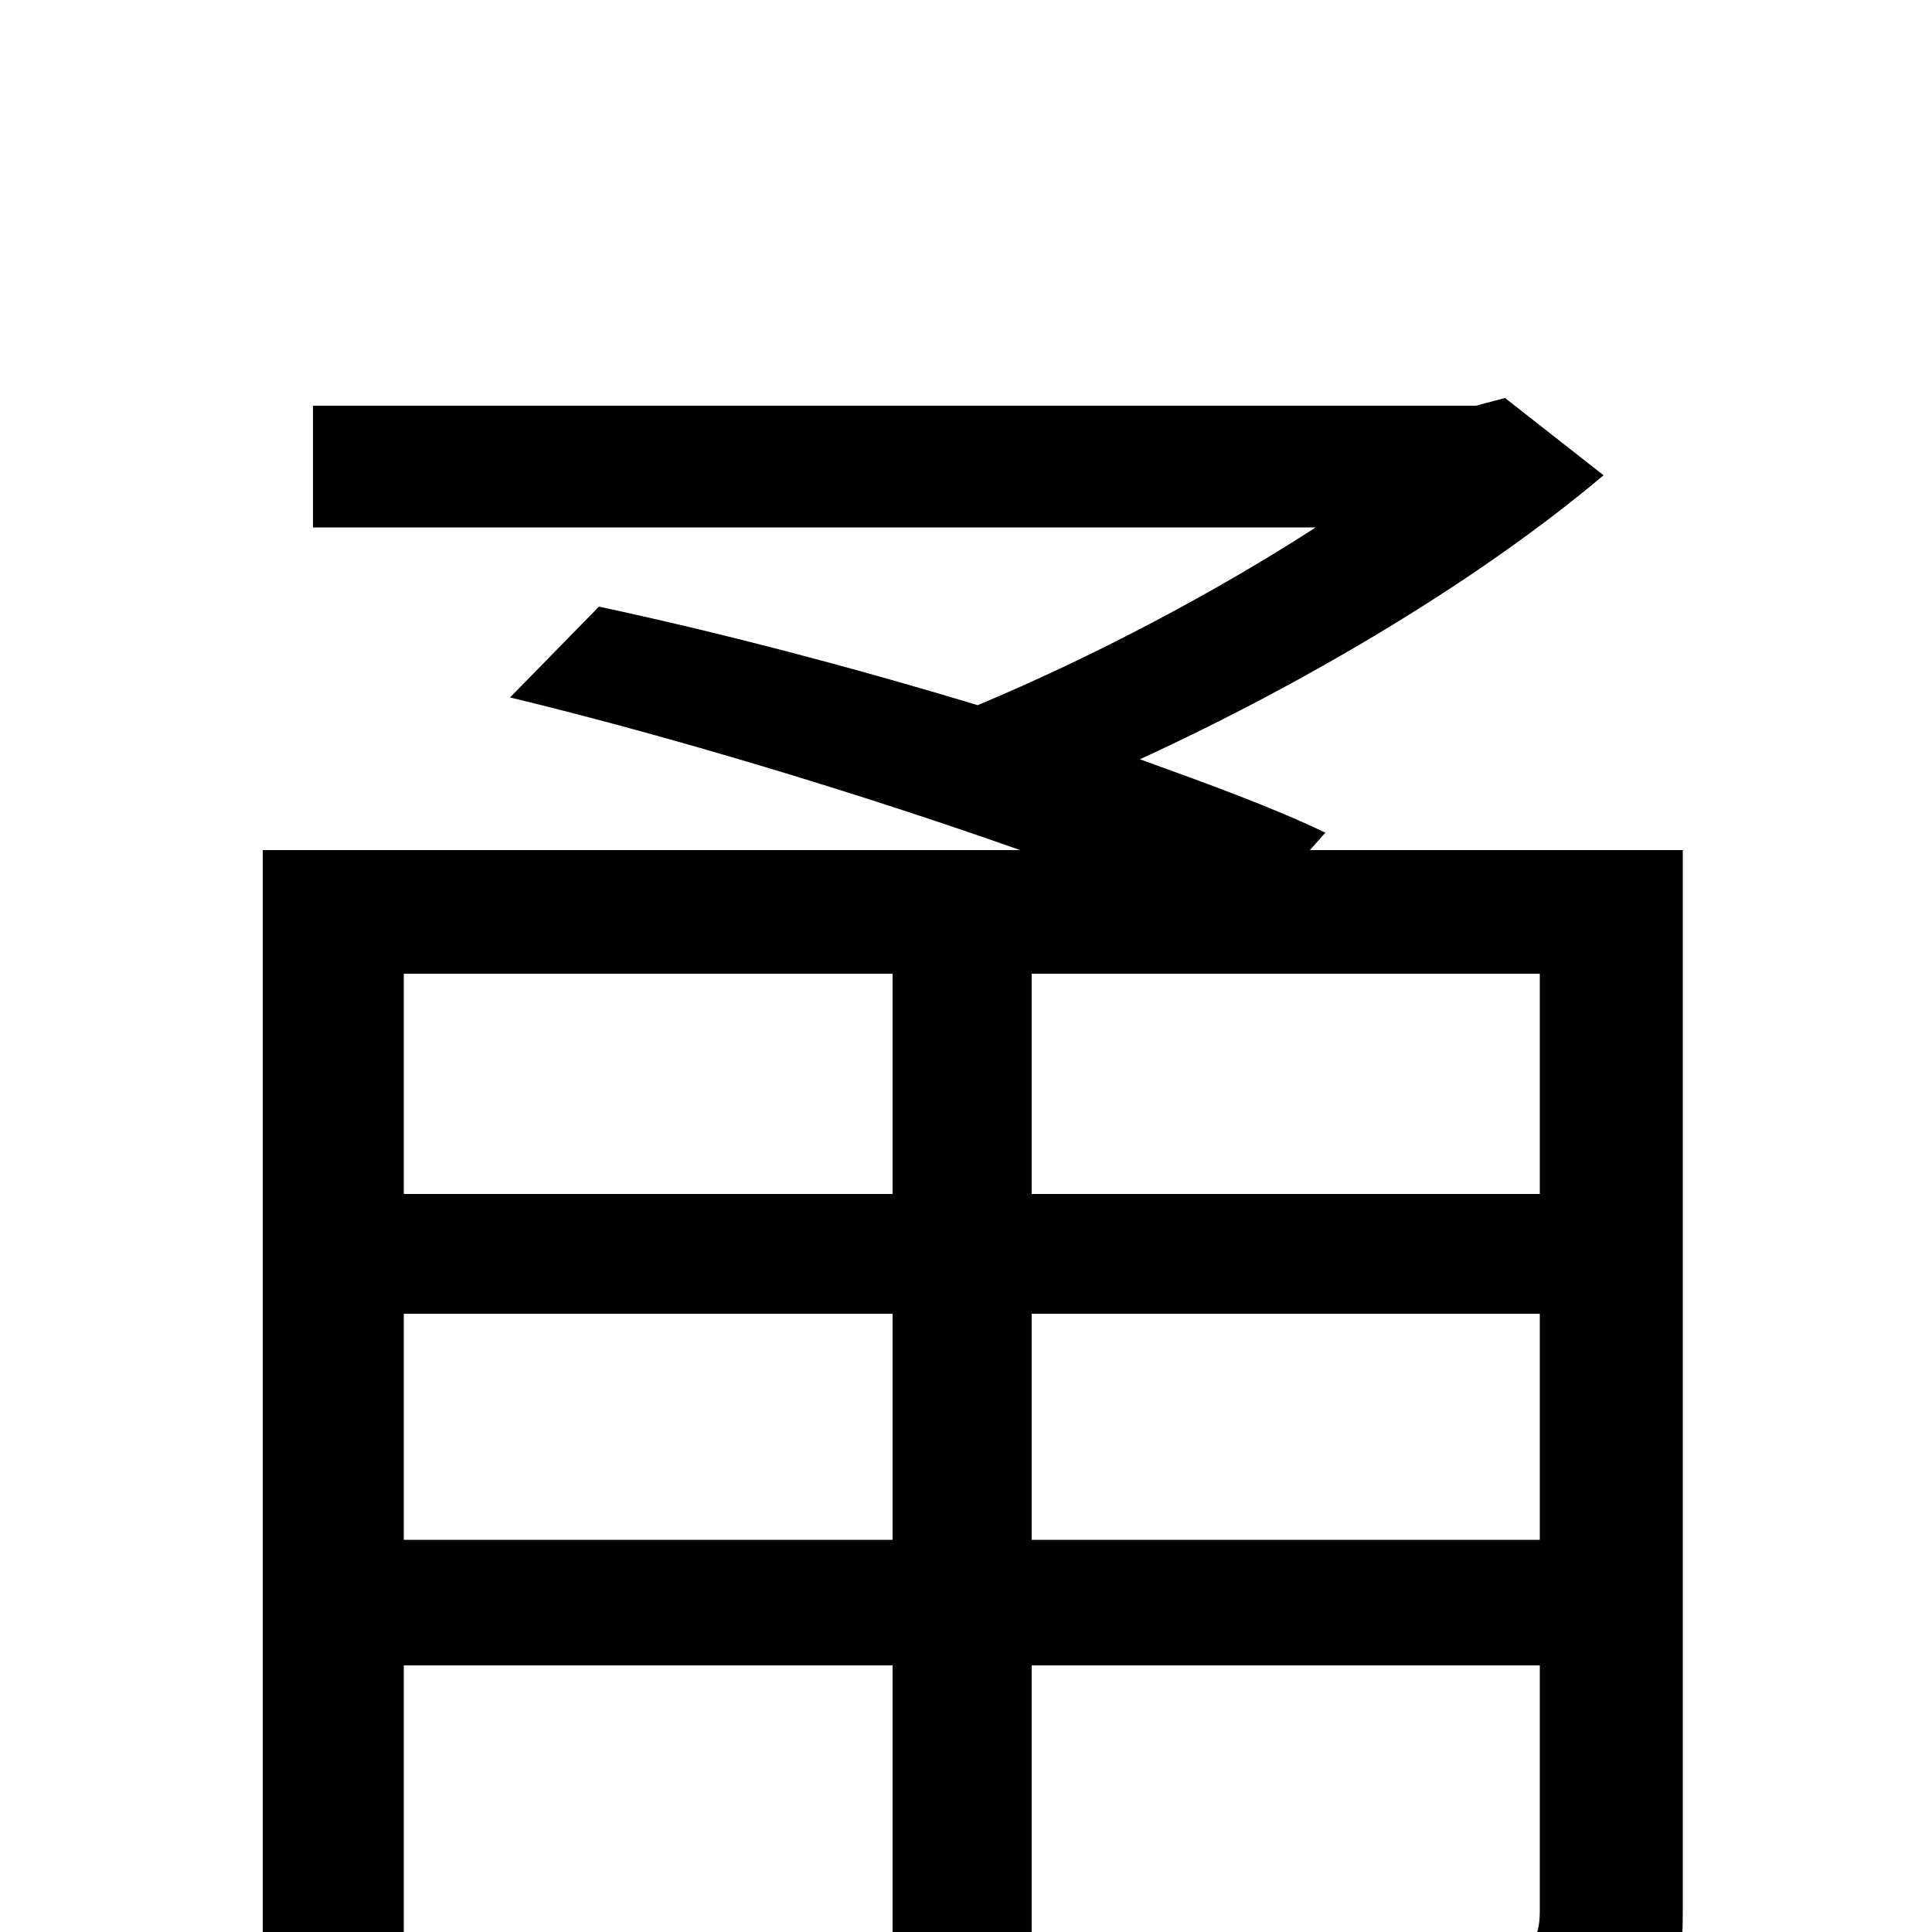 <svg xmlns="http://www.w3.org/2000/svg" viewBox="0 -1000 1000 1000">
	<path fill="#000000" d="M534 -203V-320H797V-203ZM209 -203V-320H462V-203ZM462 -496V-382H209V-496ZM797 -382H534V-496H797ZM871 -560H678L686 -569C659 -582 626 -594 590 -607C677 -647 766 -700 830 -754L779 -794L764 -790H162V-727H681C630 -694 566 -660 506 -635C440 -655 371 -673 310 -686L264 -639C347 -619 446 -589 528 -560H136V76H209V-138H462V71H534V-138H797V-11C797 5 792 10 775 11C758 12 698 12 636 10C645 30 656 58 660 78C743 78 797 78 829 66C861 54 871 34 871 -10Z"/>
</svg>